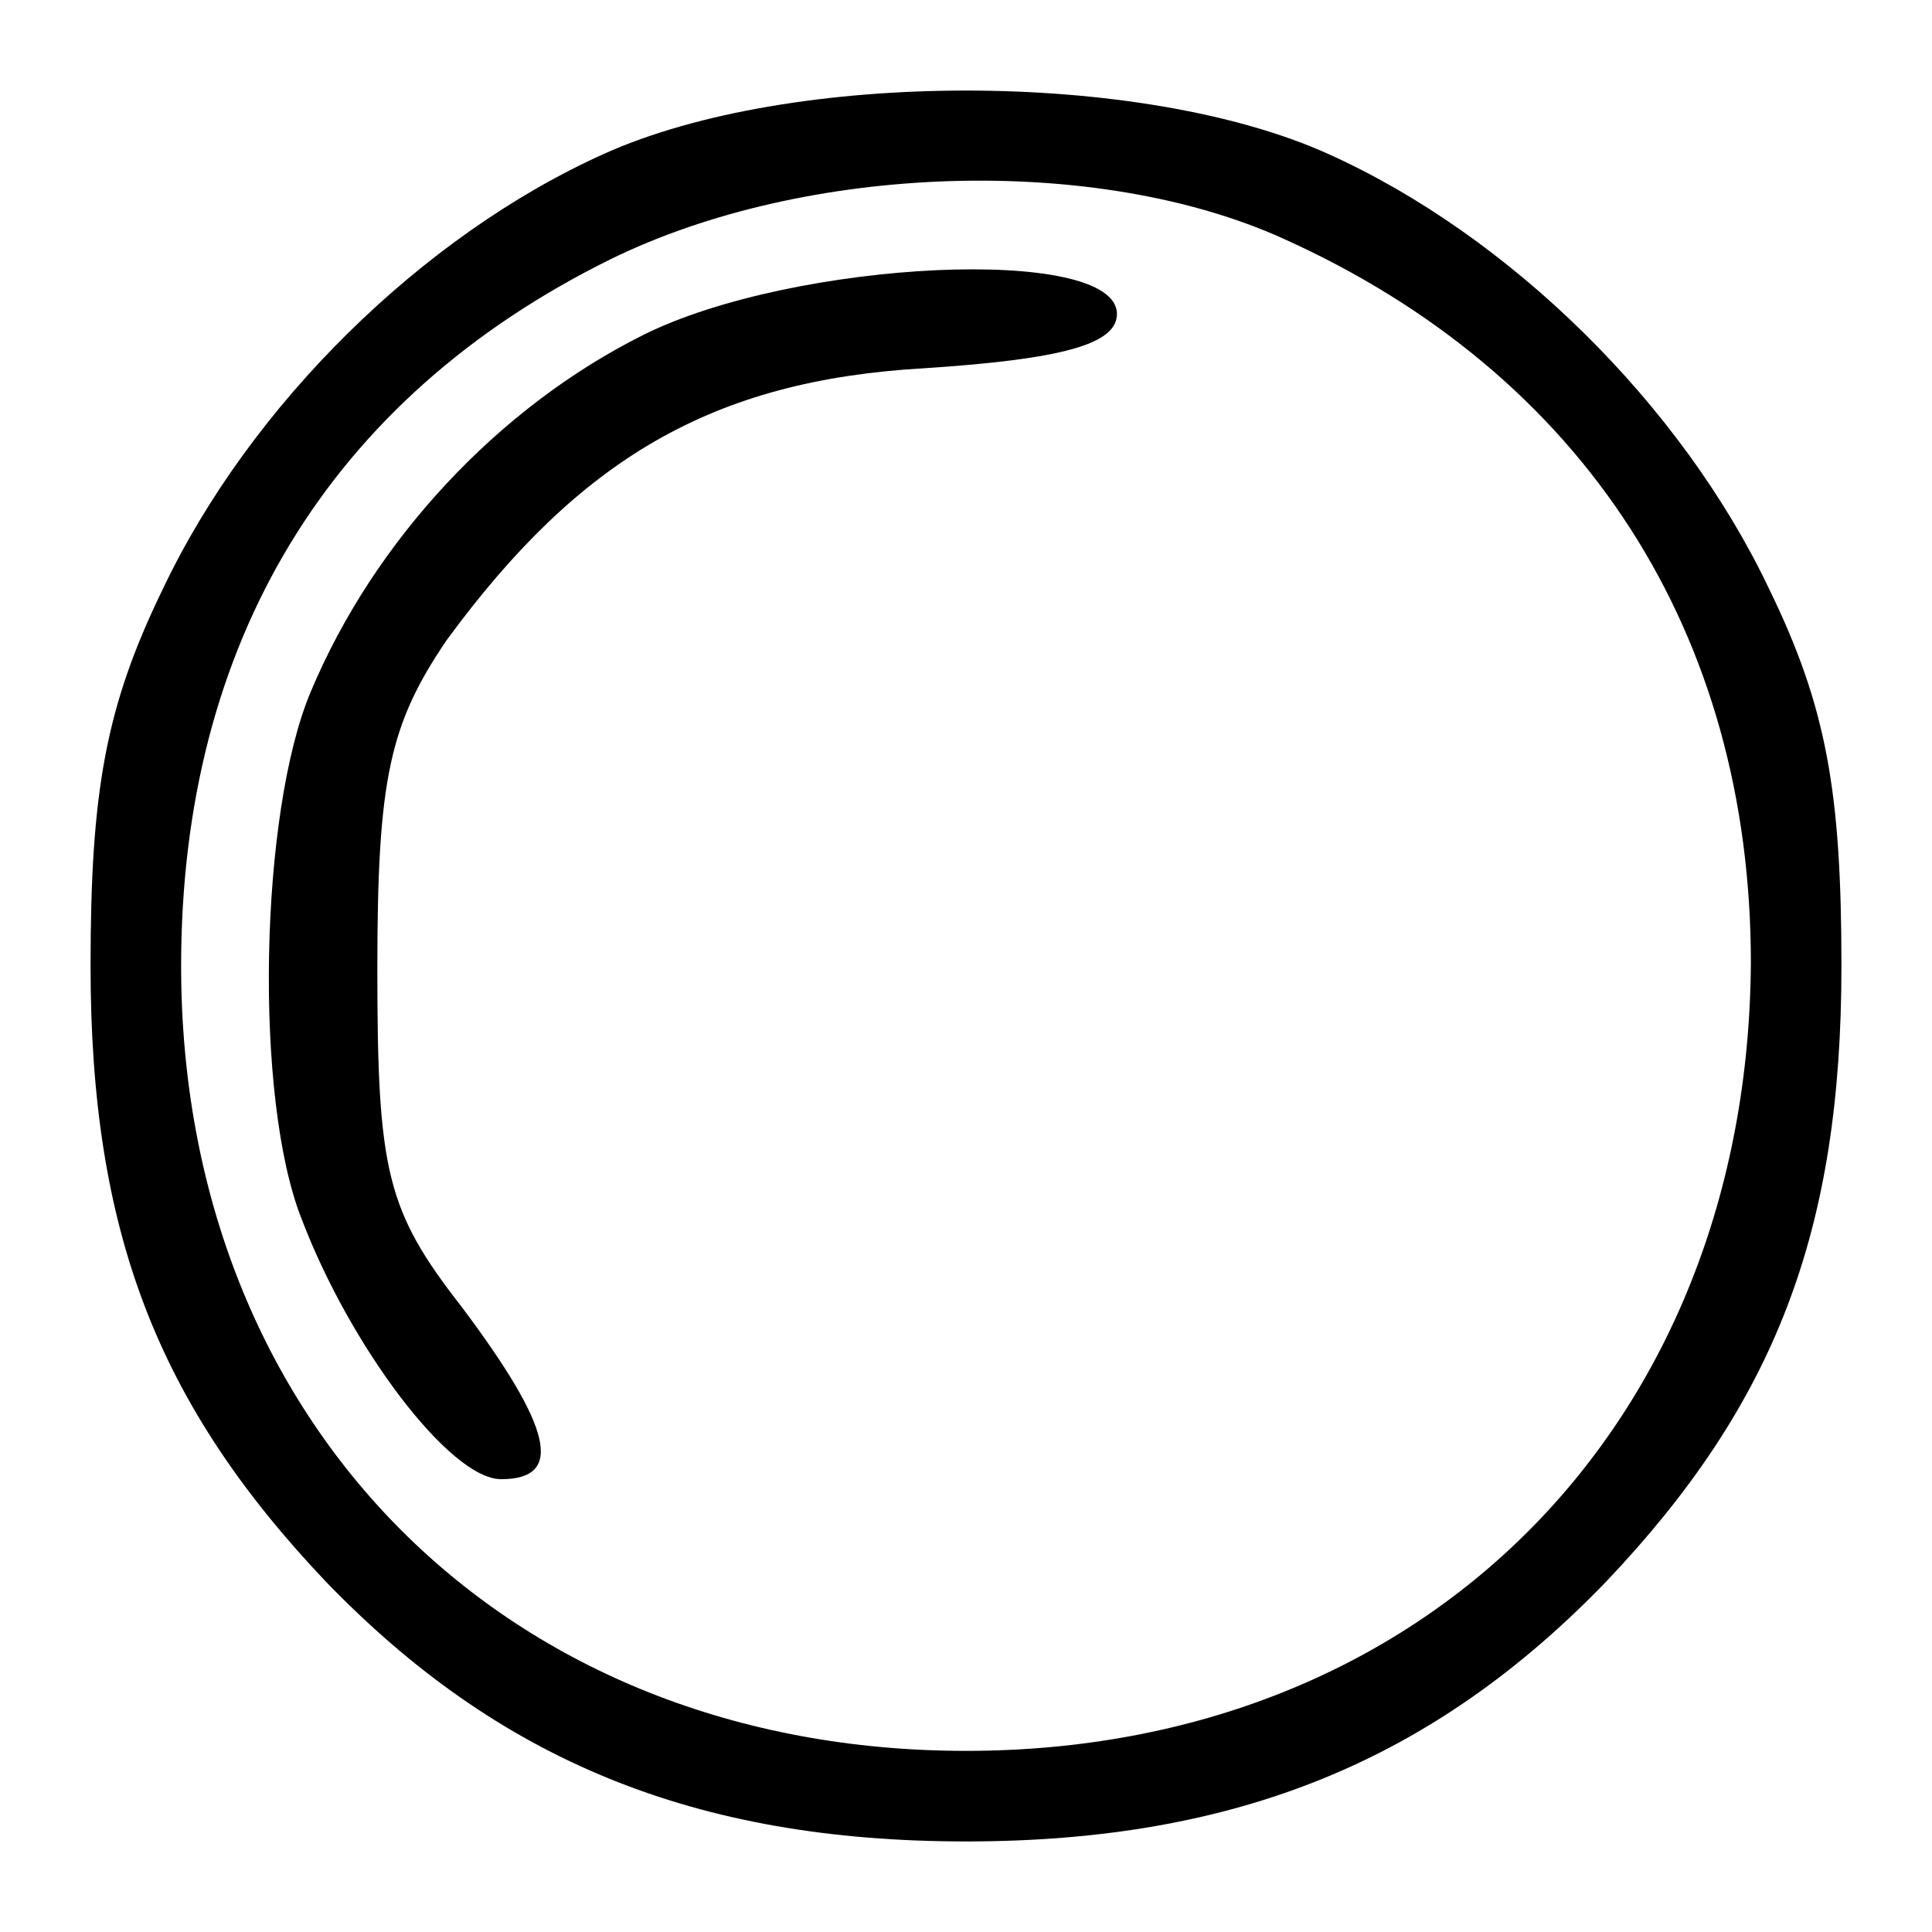 <?xml version="1.0" standalone="no"?>
<!DOCTYPE svg PUBLIC "-//W3C//DTD SVG 20010904//EN"
 "http://www.w3.org/TR/2001/REC-SVG-20010904/DTD/svg10.dtd">
<svg version="1.0" xmlns="http://www.w3.org/2000/svg"
 width="64pt" height="64pt" viewBox="0 0 64 64"
 preserveAspectRatio="xMidYMid meet">
<g transform="translate(0,64) scale(0.1,-0.1)"
fill="#000000" stroke="none">
<path d="M200 589 c-60 -27 -117 -83 -146 -144 -19 -39 -24 -67 -24 -125 0
-88 22 -145 78 -204 57 -59 122 -86 212 -86 90 0 155 27 212 86 56 59 78 116
78 204 0 58 -5 86 -24 125 -29 61 -86 117 -146 144 -62 28 -178 28 -240 0z
m225 -28 c100 -45 155 -131 155 -240 -1 -153 -108 -261 -260 -261 -152 0 -260
108 -260 260 0 107 49 188 142 234 65 32 161 35 223 7z"/>
<path d="M213 529 c-48 -24 -89 -68 -110 -118 -17 -40 -19 -135 -3 -175 16
-42 49 -86 66 -86 21 0 17 17 -13 57 -25 32 -28 45 -28 112 0 63 4 81 23 109
44 60 88 86 158 90 46 3 64 8 64 18 0 23 -107 18 -157 -7z"/>
</g>
</svg>
